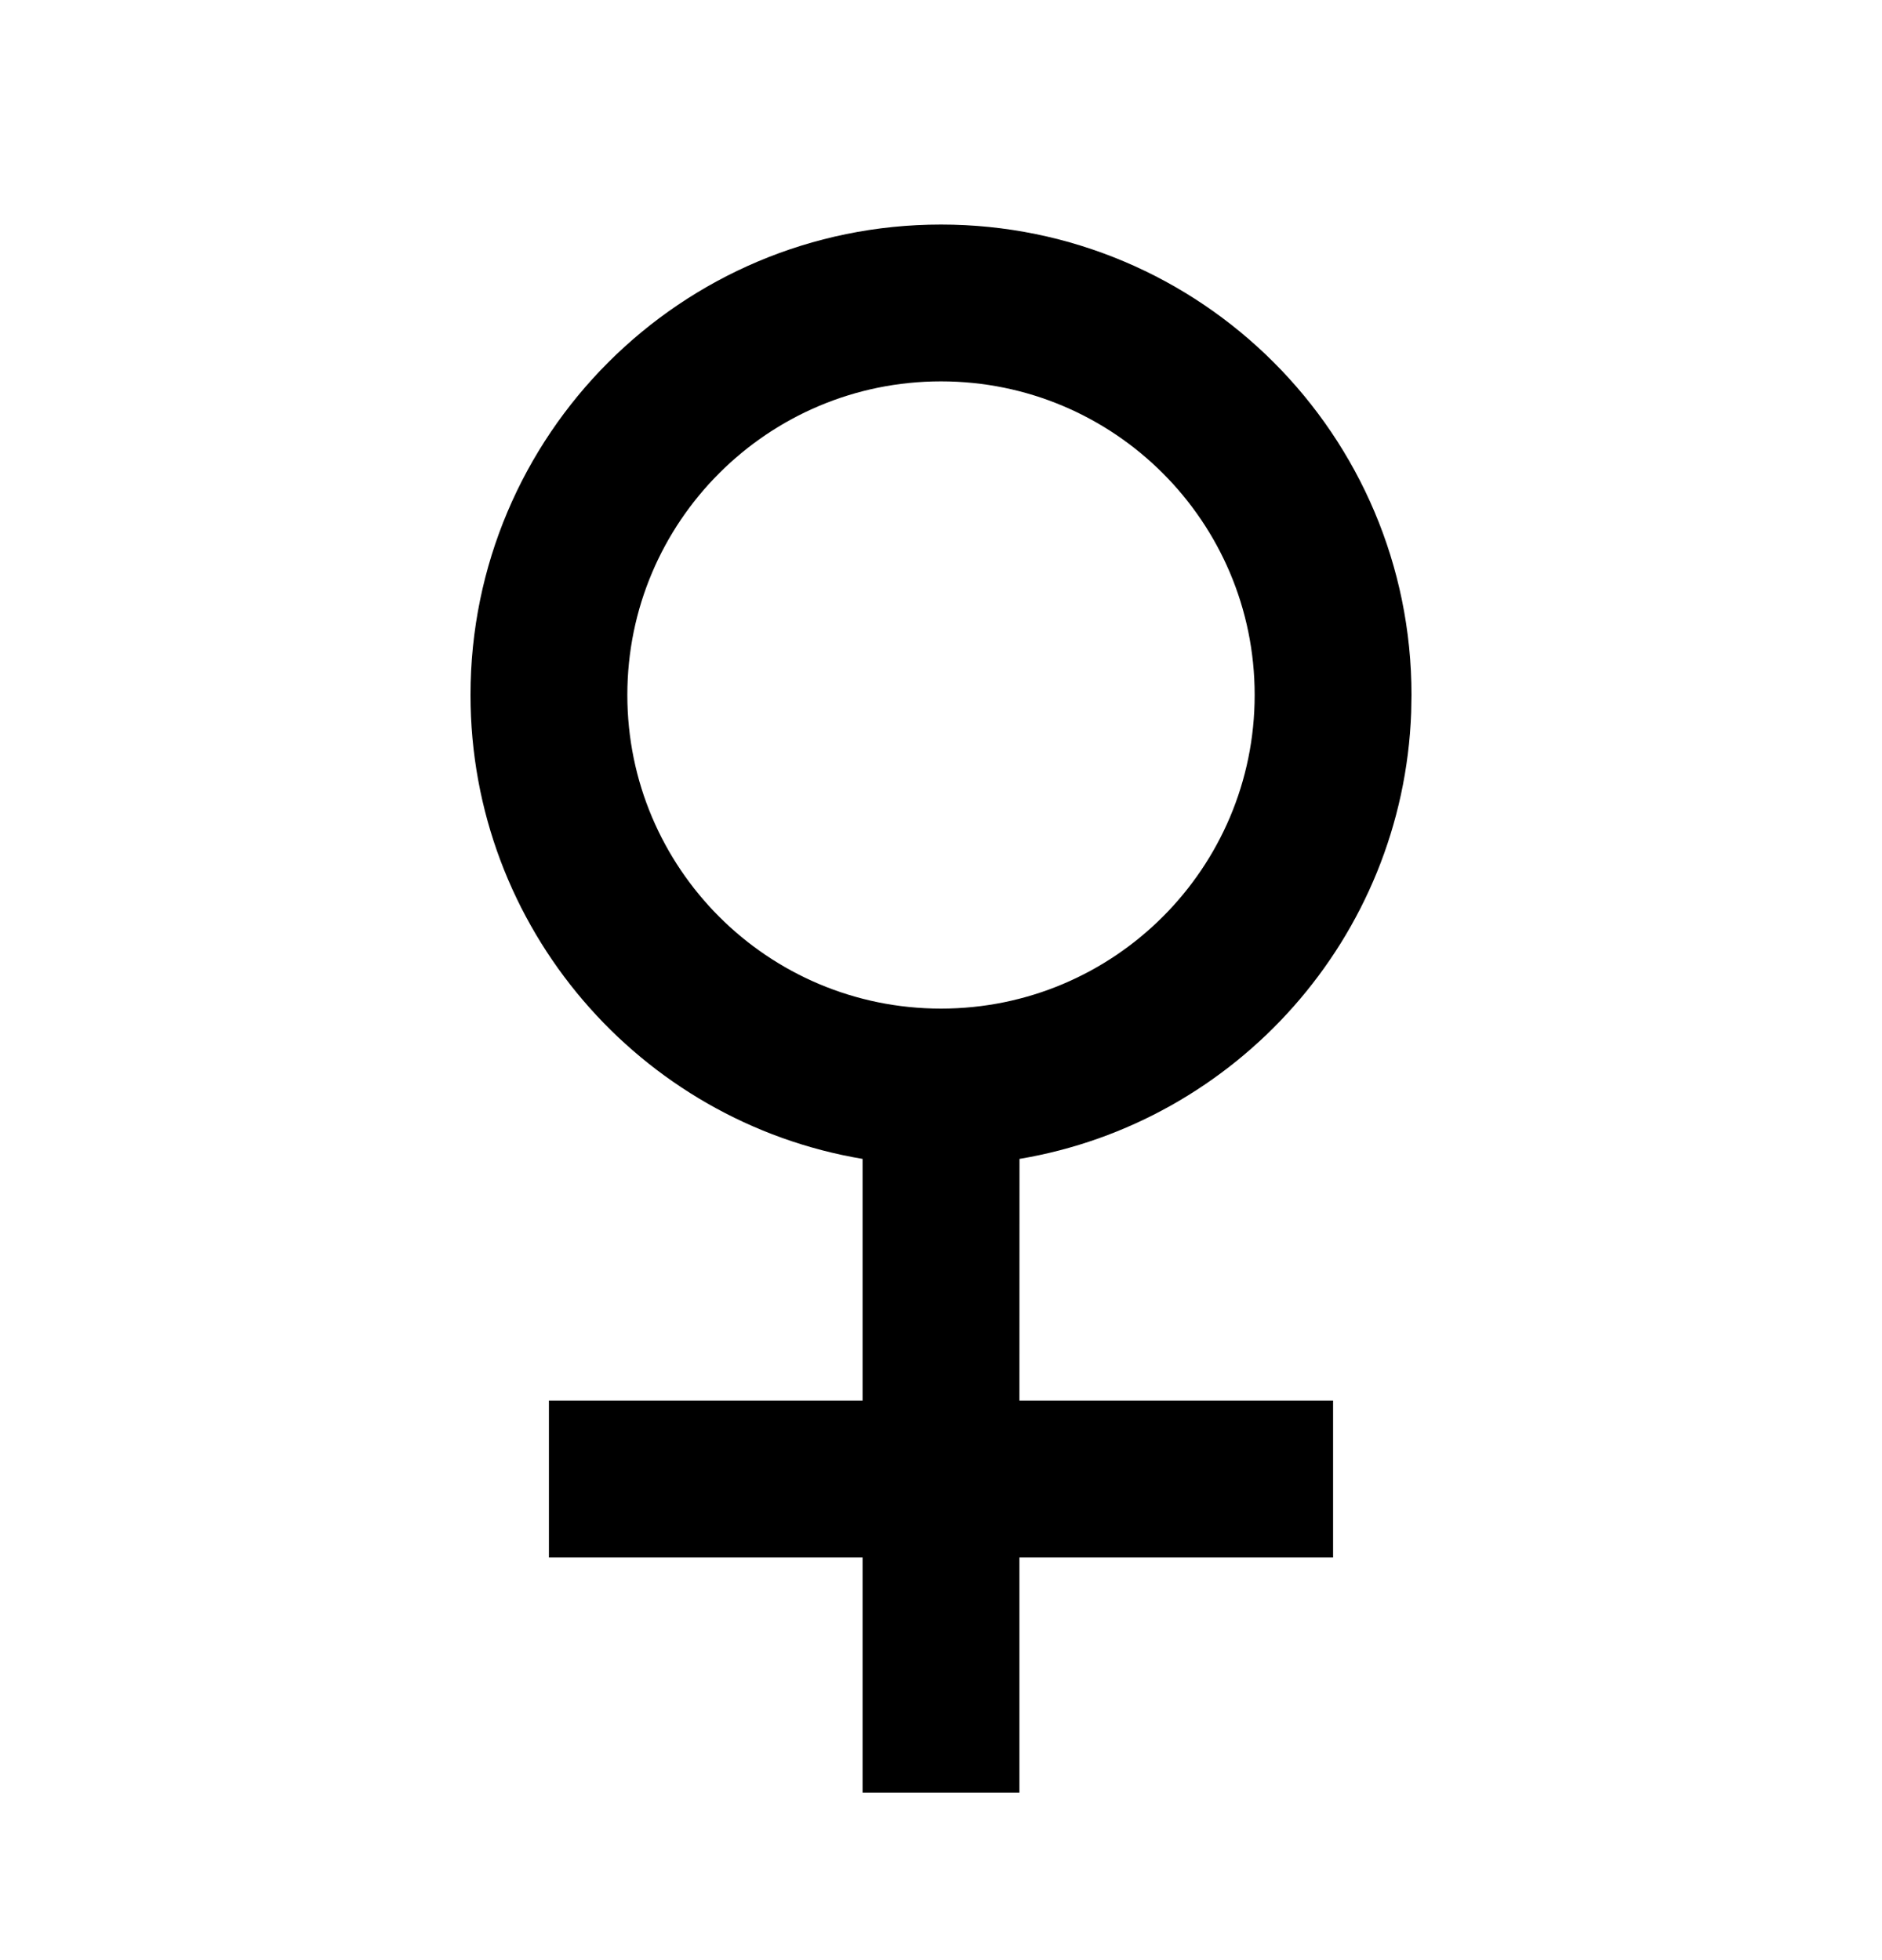 <?xml version="1.0" encoding="UTF-8"?>
<svg width="24px" height="25px" viewBox="0 0 24 25" version="1.1" xmlns="http://www.w3.org/2000/svg" xmlns:xlink="http://www.w3.org/1999/xlink">
    <g id="页面-1" stroke="none" stroke-width="1" fill="none" fill-rule="evenodd">
        <g id="画板" transform="translate(-171, -776)" fill="currentColor" fill-rule="nonzero">
            <g id="编组-3备份" transform="translate(171, 776.864)">
                <path d="M13,2 L13,5 L17,5 L17,7 L13,7 L13.001,10.083 C15.766,10.547 17.89,12.904 17.996,15.775 L18,16 C18,19.314 15.314,22 12,22 C8.686,22 6,19.314 6,16 C6,13.027 8.162,10.559 11,10.083 L11,7 L7,7 L7,5 L11,5 L11,2 L13,2 Z M12,12 C9.791,12 8,13.791 8,16 C8,18.209 9.791,20 12,20 C14.209,20 16,18.209 16,16 C16,13.791 14.209,12 12,12 Z" id="形状结合" transform="translate(12, 12) scale(1, -1) translate(-12, -12) "></path>
            </g>
        </g>
    </g>
</svg>